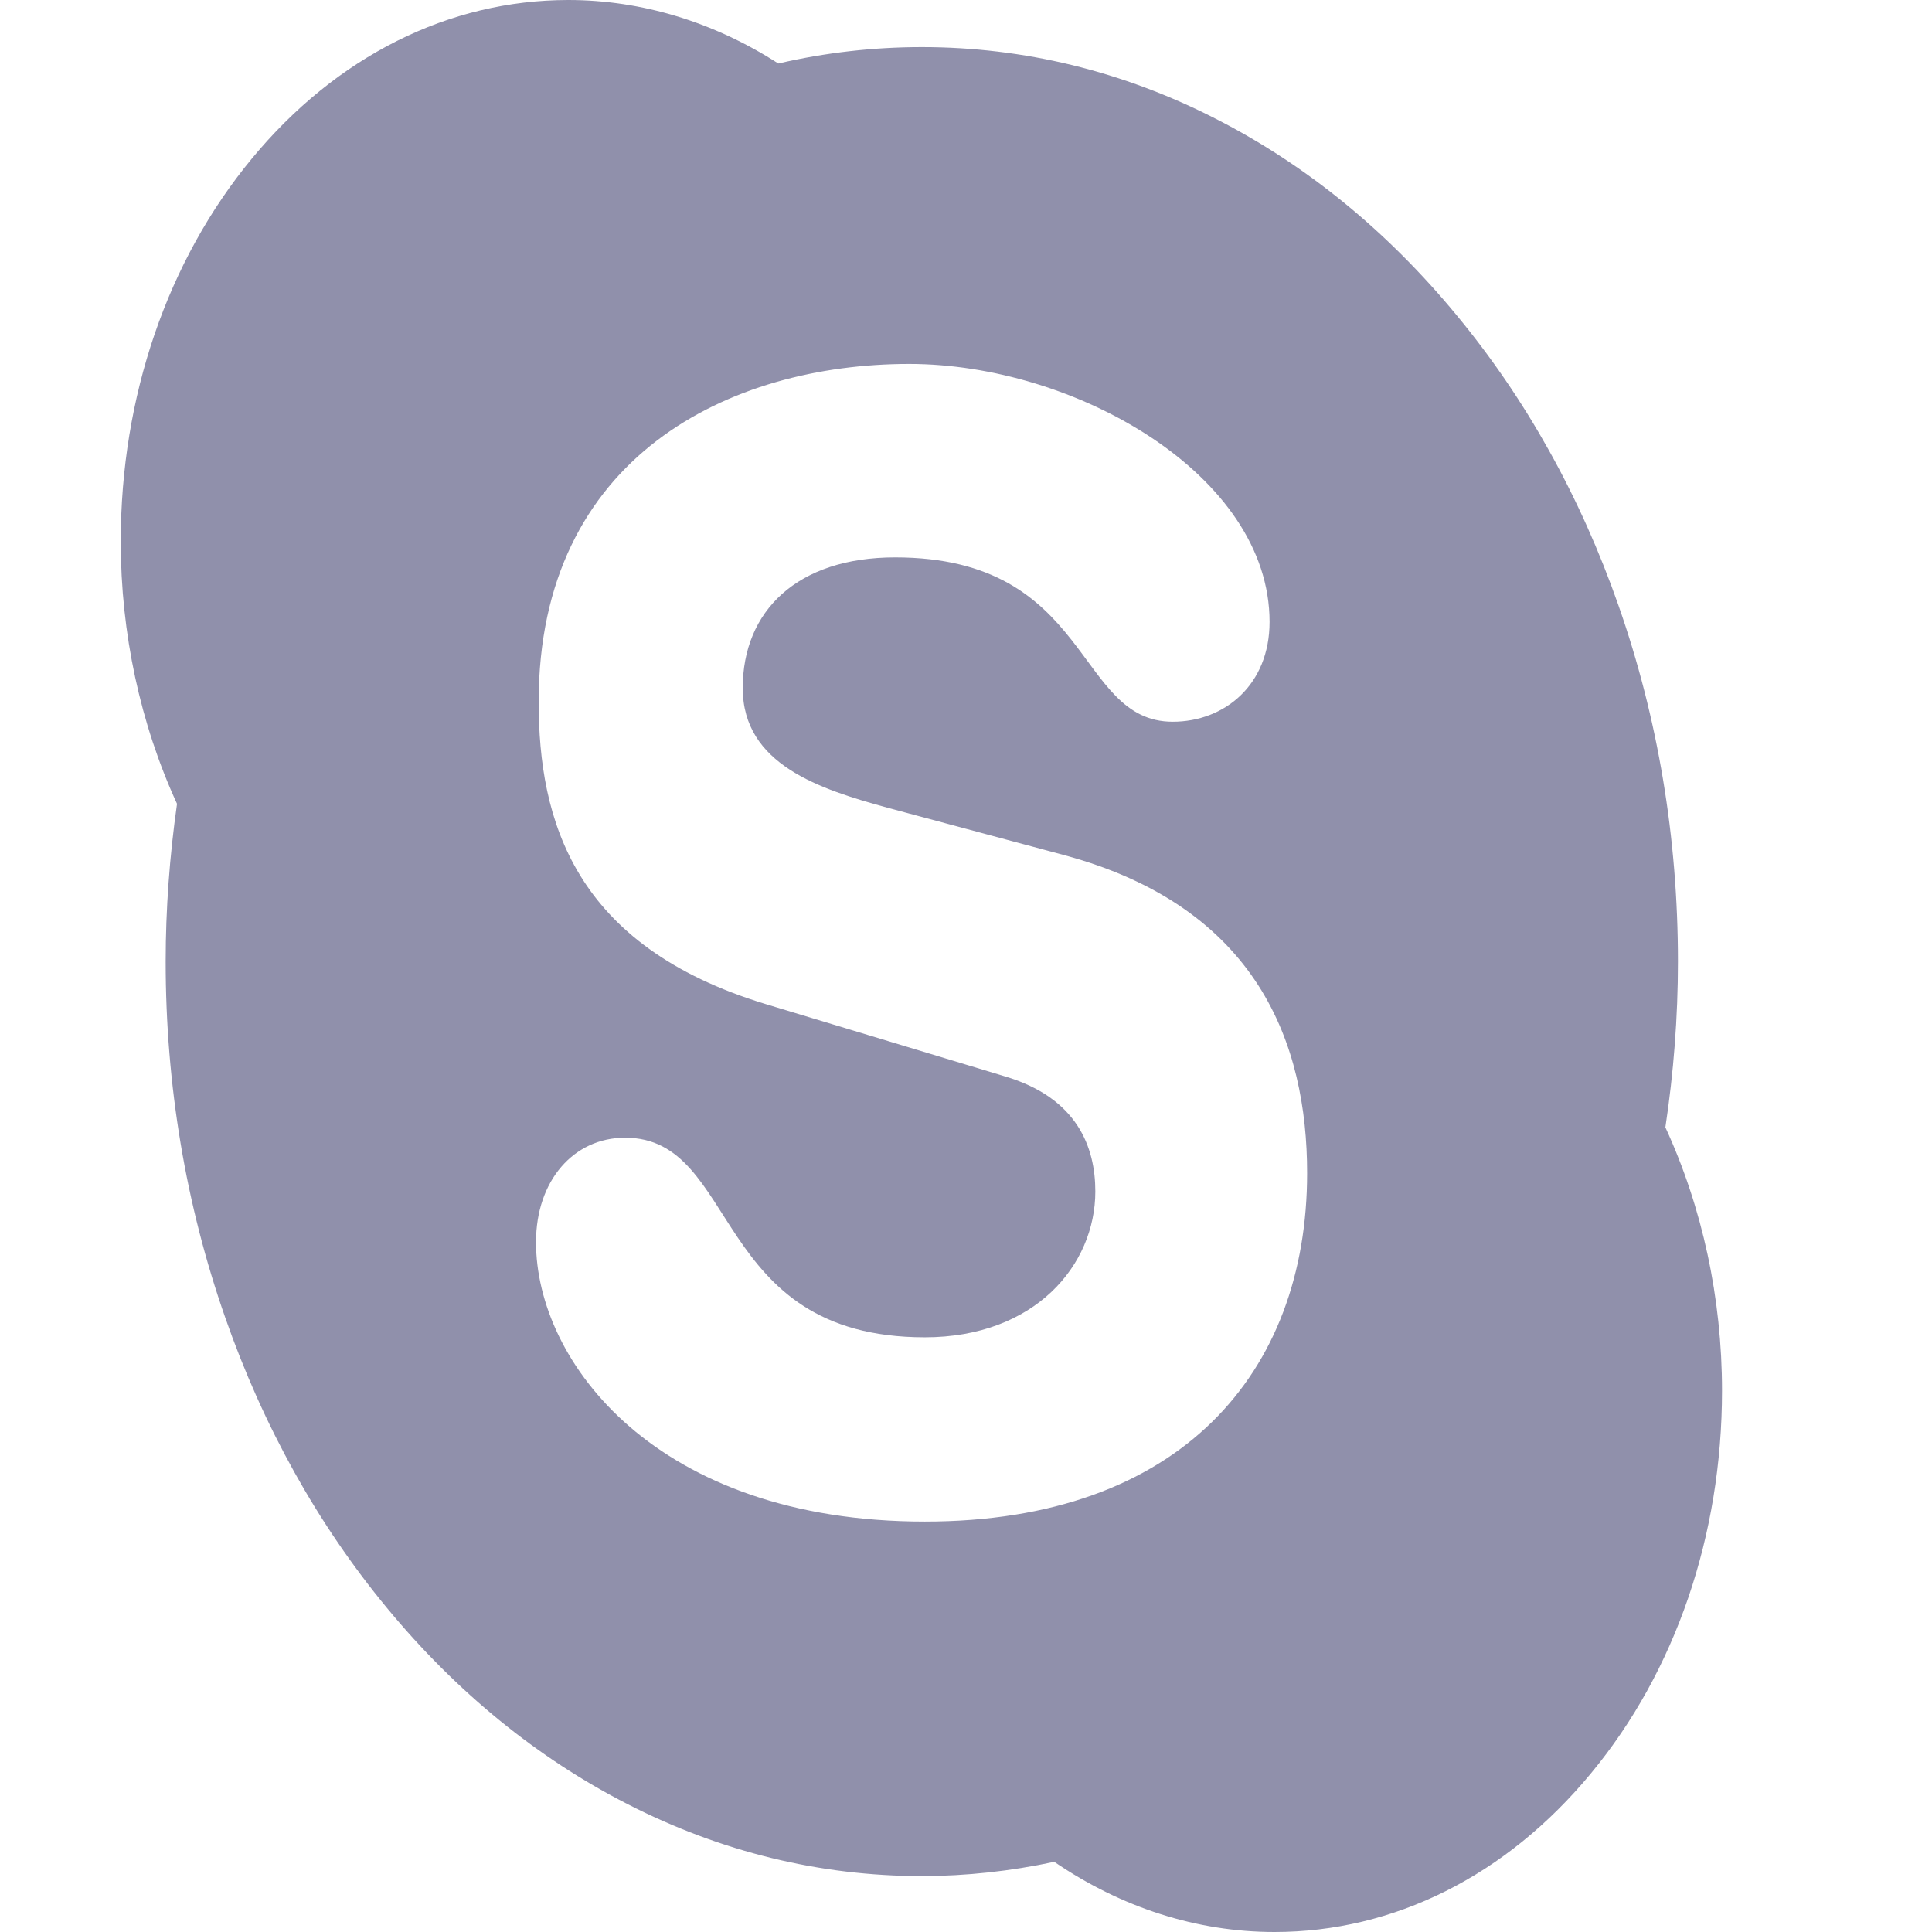 <svg width="20" height="20" viewBox="0 0 14 16" fill="none" xmlns="http://www.w3.org/2000/svg">
<path d="M12.792 9.336C12.787 9.364 12.78 9.31 12.792 9.336C12.86 8.885 12.896 8.424 12.896 7.963C12.896 6.94 12.731 5.949 12.404 5.015C12.088 4.113 11.637 3.303 11.061 2.608C10.487 1.912 9.817 1.366 9.071 0.985C8.3 0.59 7.48 0.39 6.634 0.39C6.236 0.39 5.837 0.435 5.449 0.525C5.448 0.525 5.446 0.526 5.446 0.526C4.913 0.183 4.314 0 3.707 0C2.717 0 1.786 0.466 1.086 1.313C0.386 2.16 0 3.286 0 4.484C0 5.246 0.162 5.995 0.466 6.657C0.405 7.087 0.372 7.525 0.372 7.963C0.372 8.985 0.538 9.977 0.865 10.911C1.18 11.813 1.631 12.623 2.206 13.318C2.781 14.014 3.451 14.56 4.197 14.941C4.969 15.336 5.789 15.537 6.634 15.537C7.002 15.537 7.371 15.496 7.731 15.419C8.286 15.798 8.913 16 9.555 16C10.545 16 11.475 15.534 12.175 14.687C12.876 13.841 13.261 12.714 13.261 11.517C13.261 10.752 13.098 10 12.792 9.336ZM6.659 12.601C4.435 12.601 3.439 11.278 3.439 10.287C3.439 9.778 3.75 9.422 4.177 9.422C5.13 9.422 4.883 11.075 6.659 11.075C7.569 11.075 8.071 10.478 8.071 9.867C8.071 9.499 7.921 9.092 7.322 8.914L5.343 8.316C3.75 7.833 3.461 6.791 3.461 5.811C3.461 3.778 5.044 3.014 6.53 3.014C7.9 3.014 9.514 3.93 9.514 5.15C9.514 5.673 9.14 5.977 8.712 5.977C7.9 5.977 8.049 4.616 6.413 4.616C5.601 4.616 5.151 5.061 5.151 5.698C5.151 6.333 5.792 6.536 6.349 6.689L7.814 7.082C9.418 7.515 9.825 8.648 9.825 9.715C9.825 11.367 8.776 12.601 6.659 12.601Z" fill="#9090AB"/>
</svg>
